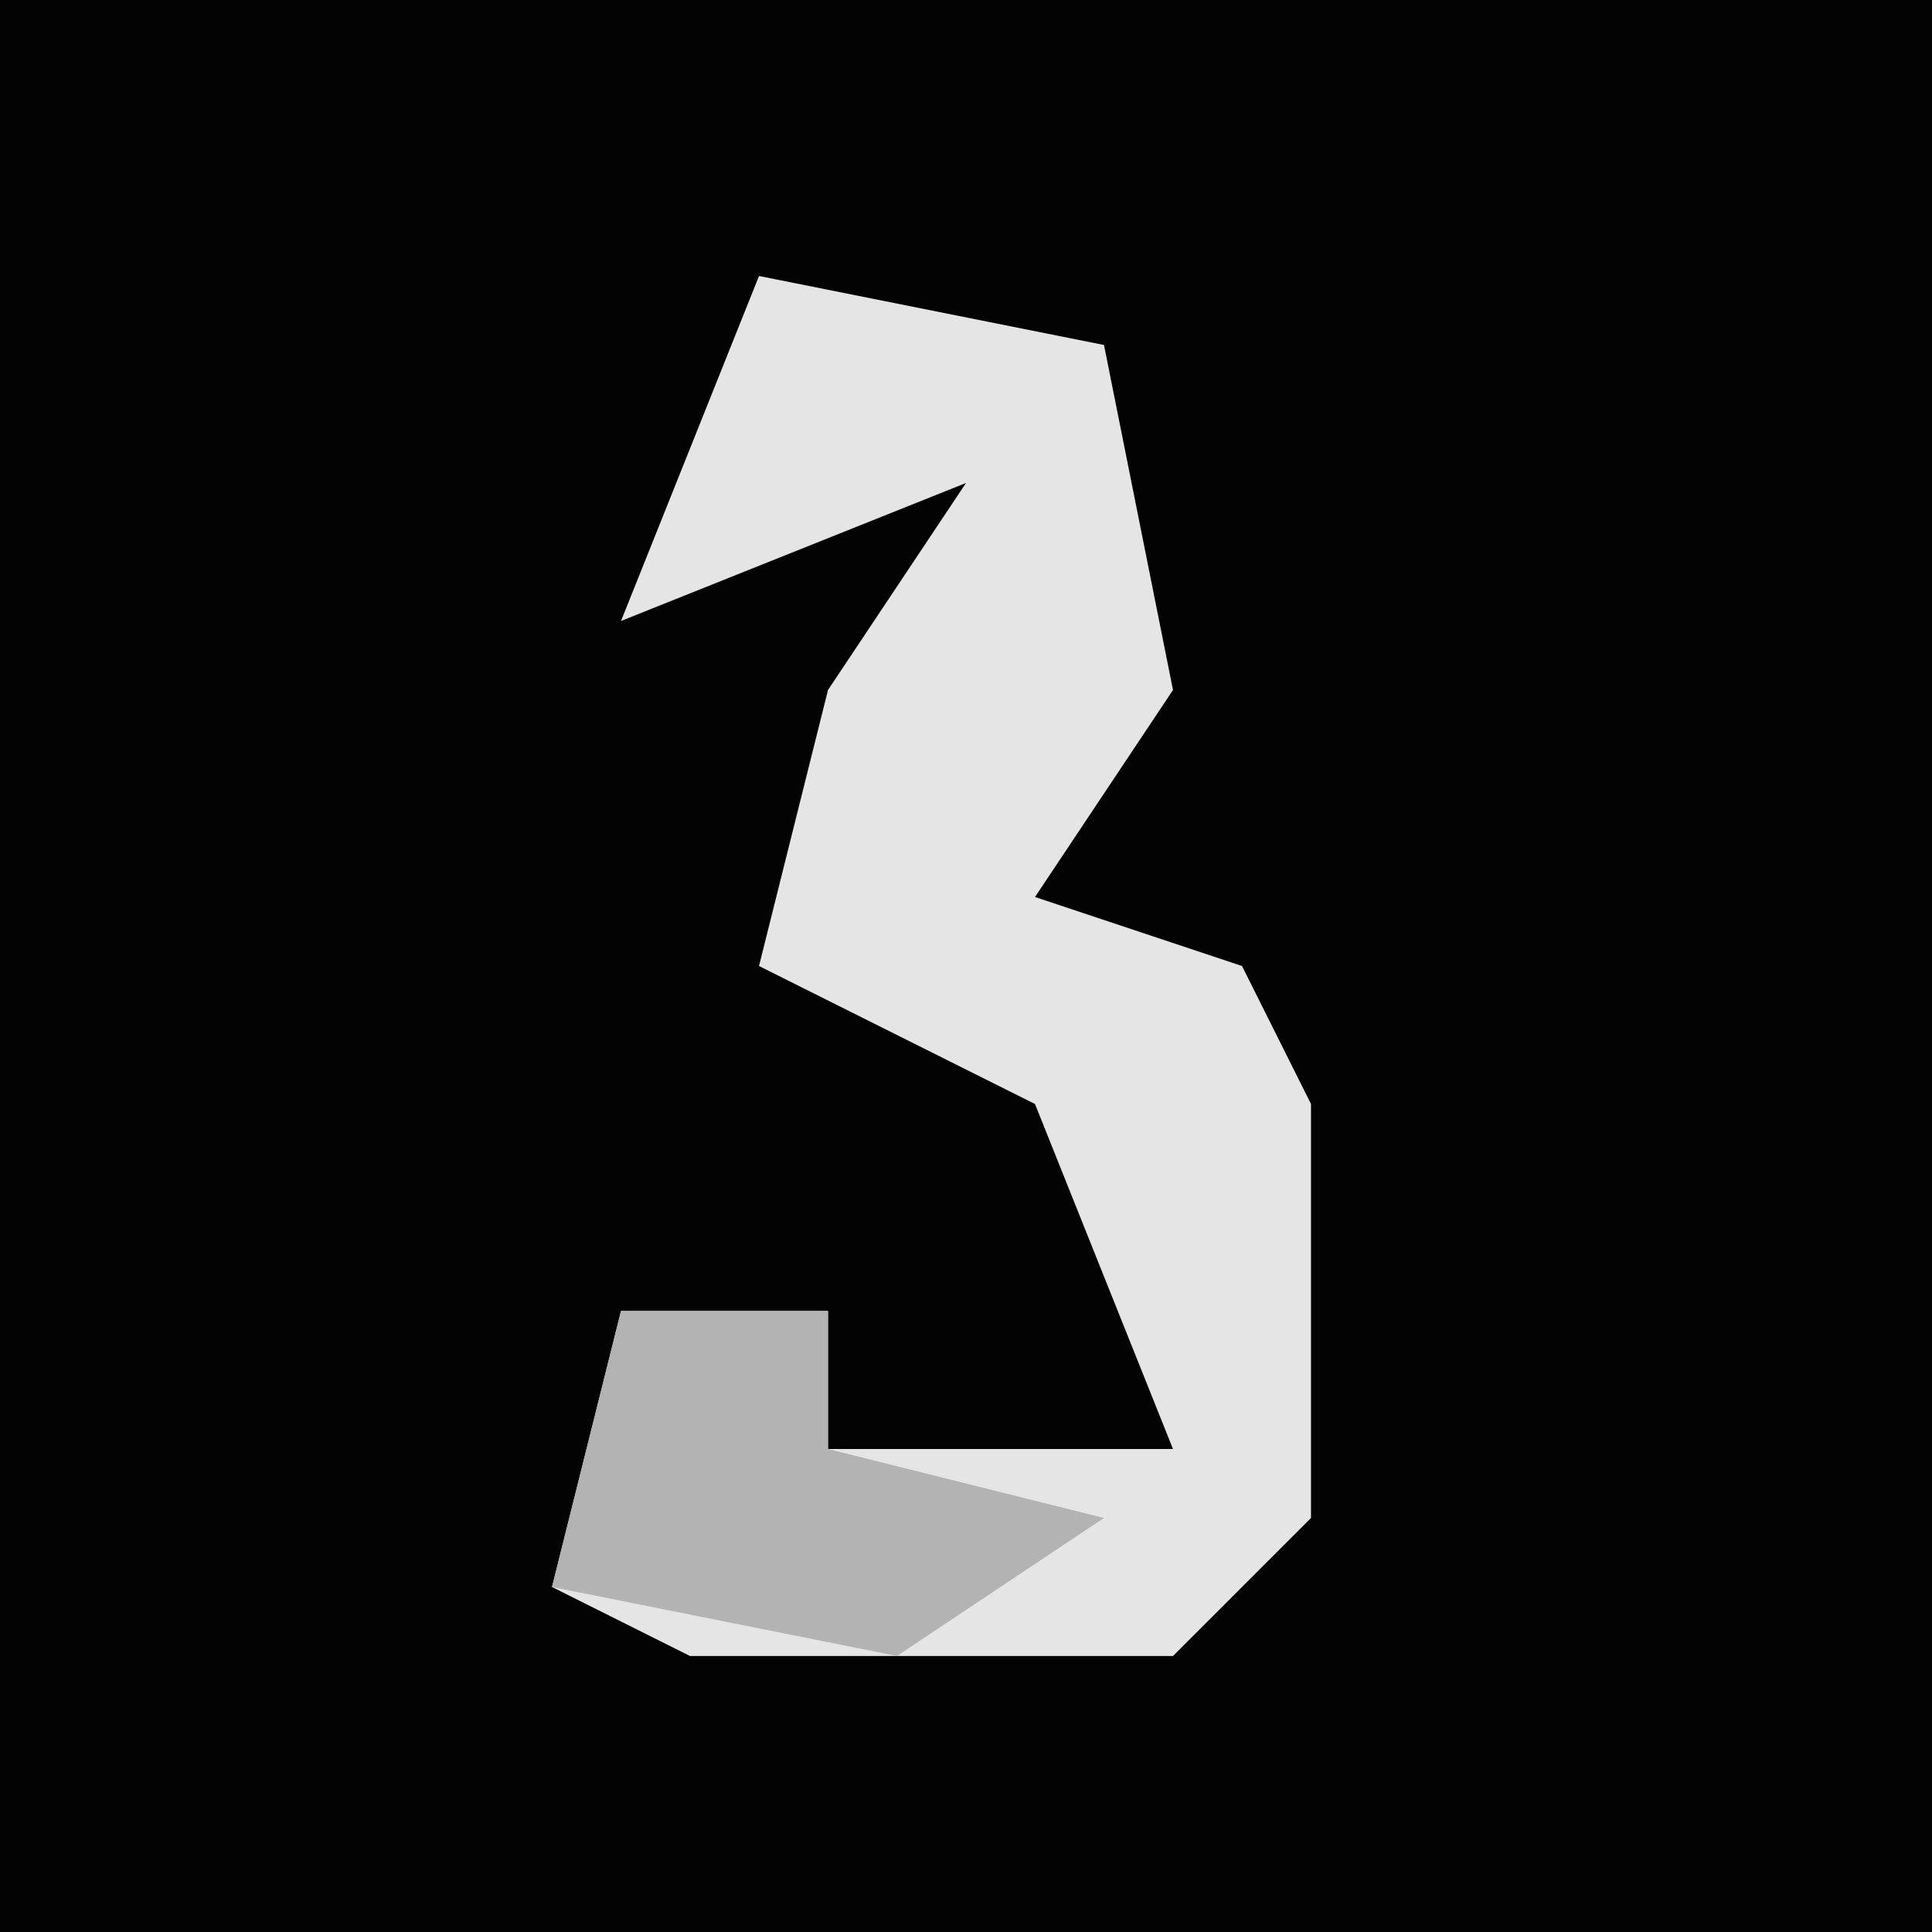 <?xml version="1.0" encoding="UTF-8"?>
<svg version="1.1" xmlns="http://www.w3.org/2000/svg" width="28" height="28">
<path d="M0,0 L28,0 L28,28 L0,28 Z " fill="#030303" transform="translate(0,0)"/>
<path d="M0,0 L5,1 L6,6 L4,9 L7,10 L8,12 L8,18 L6,20 L-1,20 L-3,19 L-2,15 L1,15 L1,17 L6,17 L4,12 L0,10 L1,6 L3,3 L-2,5 Z " fill="#E5E5E5" transform="translate(11,4)"/>
<path d="M0,0 L3,0 L3,2 L7,3 L4,5 L-1,4 Z " fill="#B3B3B3" transform="translate(9,19)"/>
</svg>
